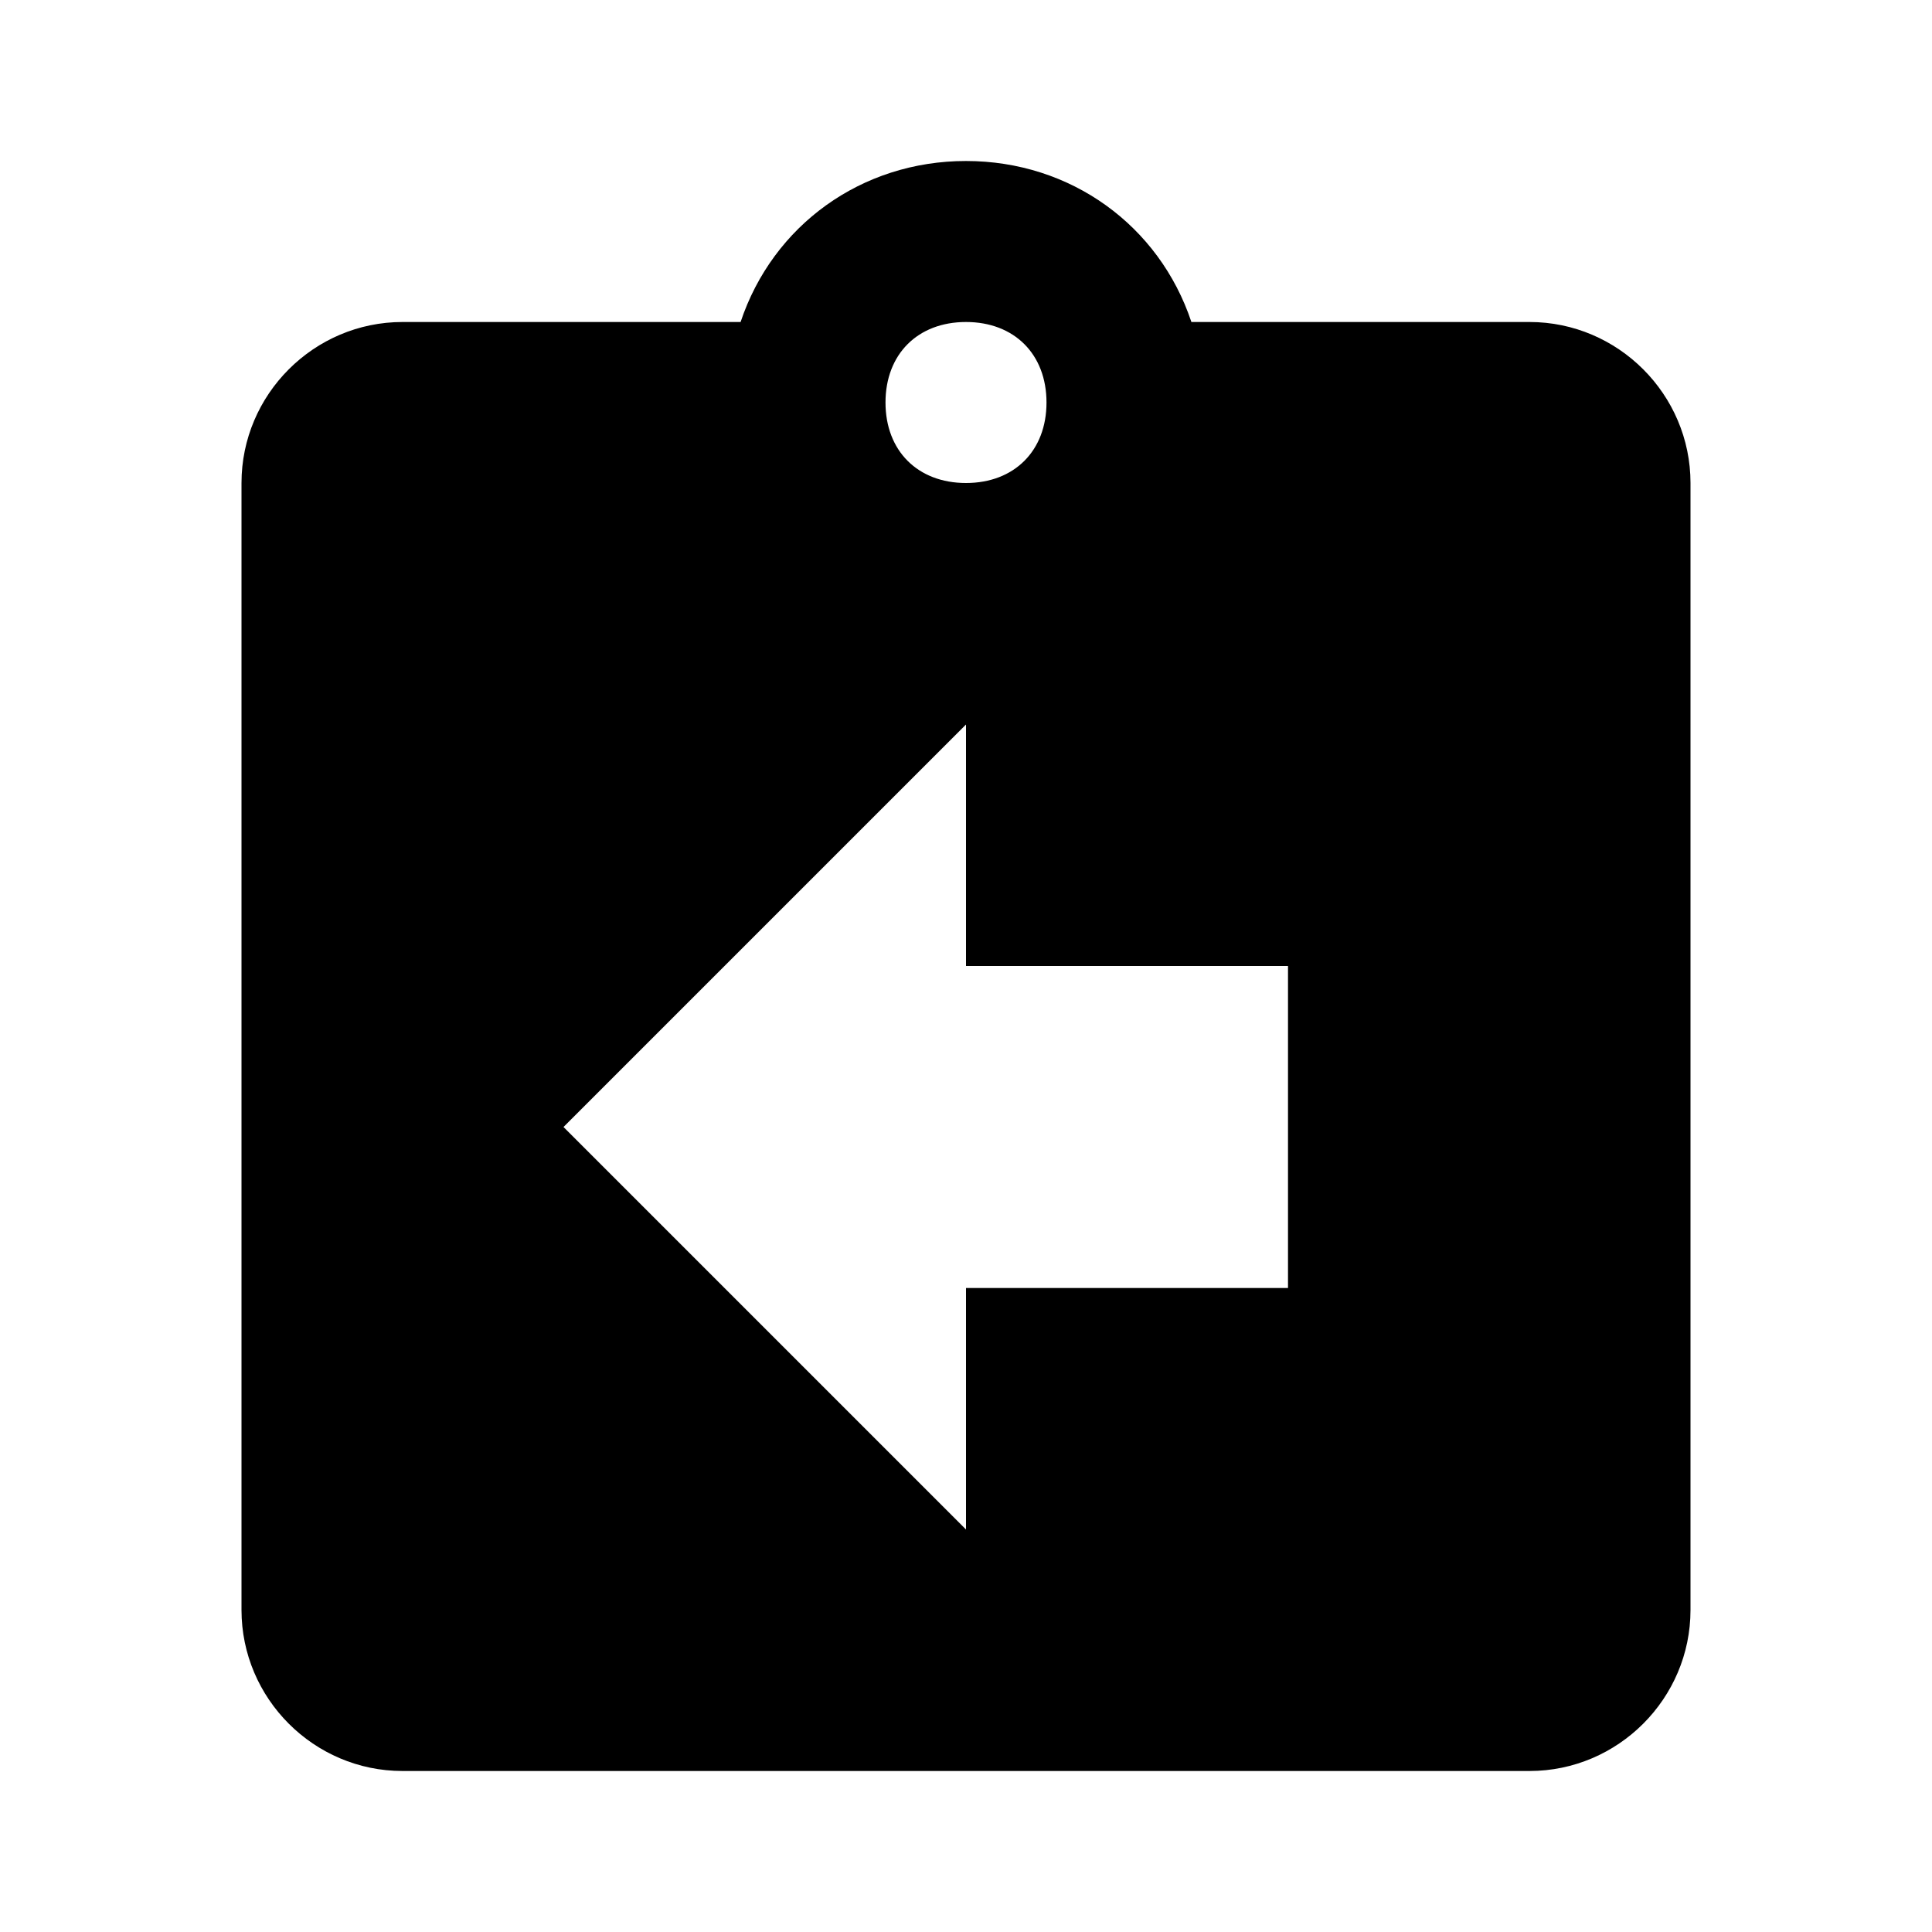 <?xml version="1.0" encoding="utf-8"?>
<!-- Generator: Adobe Illustrator 21.0.0, SVG Export Plug-In . SVG Version: 6.00 Build 0)  -->
<svg version="1.1" id="Capa_1" xmlns="http://www.w3.org/2000/svg" xmlns:xlink="http://www.w3.org/1999/xlink" x="0px" y="0px"
	 viewBox="0 0 24 24" style="enable-background:new 0 0 24 24;" xml:space="preserve">
<style type="text/css">
	.st0{display:none;}
</style>
<path class="st0" d="M6.5,21c-0.4,0-0.8-0.1-1.1-0.4C5.2,20.3,5,19.9,5,19.5V5.3H4V3.8h4.7V3h6.6v0.8H20v1.5h-1v14.3
	c0,0.4-0.1,0.8-0.5,1c-0.3,0.3-0.6,0.5-1,0.5H6.5z M17.5,5.3h-11v14.3h11V5.3z M9.2,17.4h1.5v-10H9.2V17.4z M13.3,17.4h1.5v-10h-1.5
	V17.4z"/>
<g>
	<path d="M19,4h-4.2c-0.4-1.2-1.5-2-2.8-2S9.6,2.8,9.2,4H5C3.9,4,3,4.9,3,6v14c0,1.1,0.9,2,2,2h14c1.1,0,2-0.9,2-2V6
		C21,4.9,20.1,4,19,4z M12,4c0.6,0,1,0.4,1,1s-0.4,1-1,1s-1-0.4-1-1S11.4,4,12,4z M16,16h-4v3l-5-5l5-5v3h4V16z"/>
</g>
</svg>
